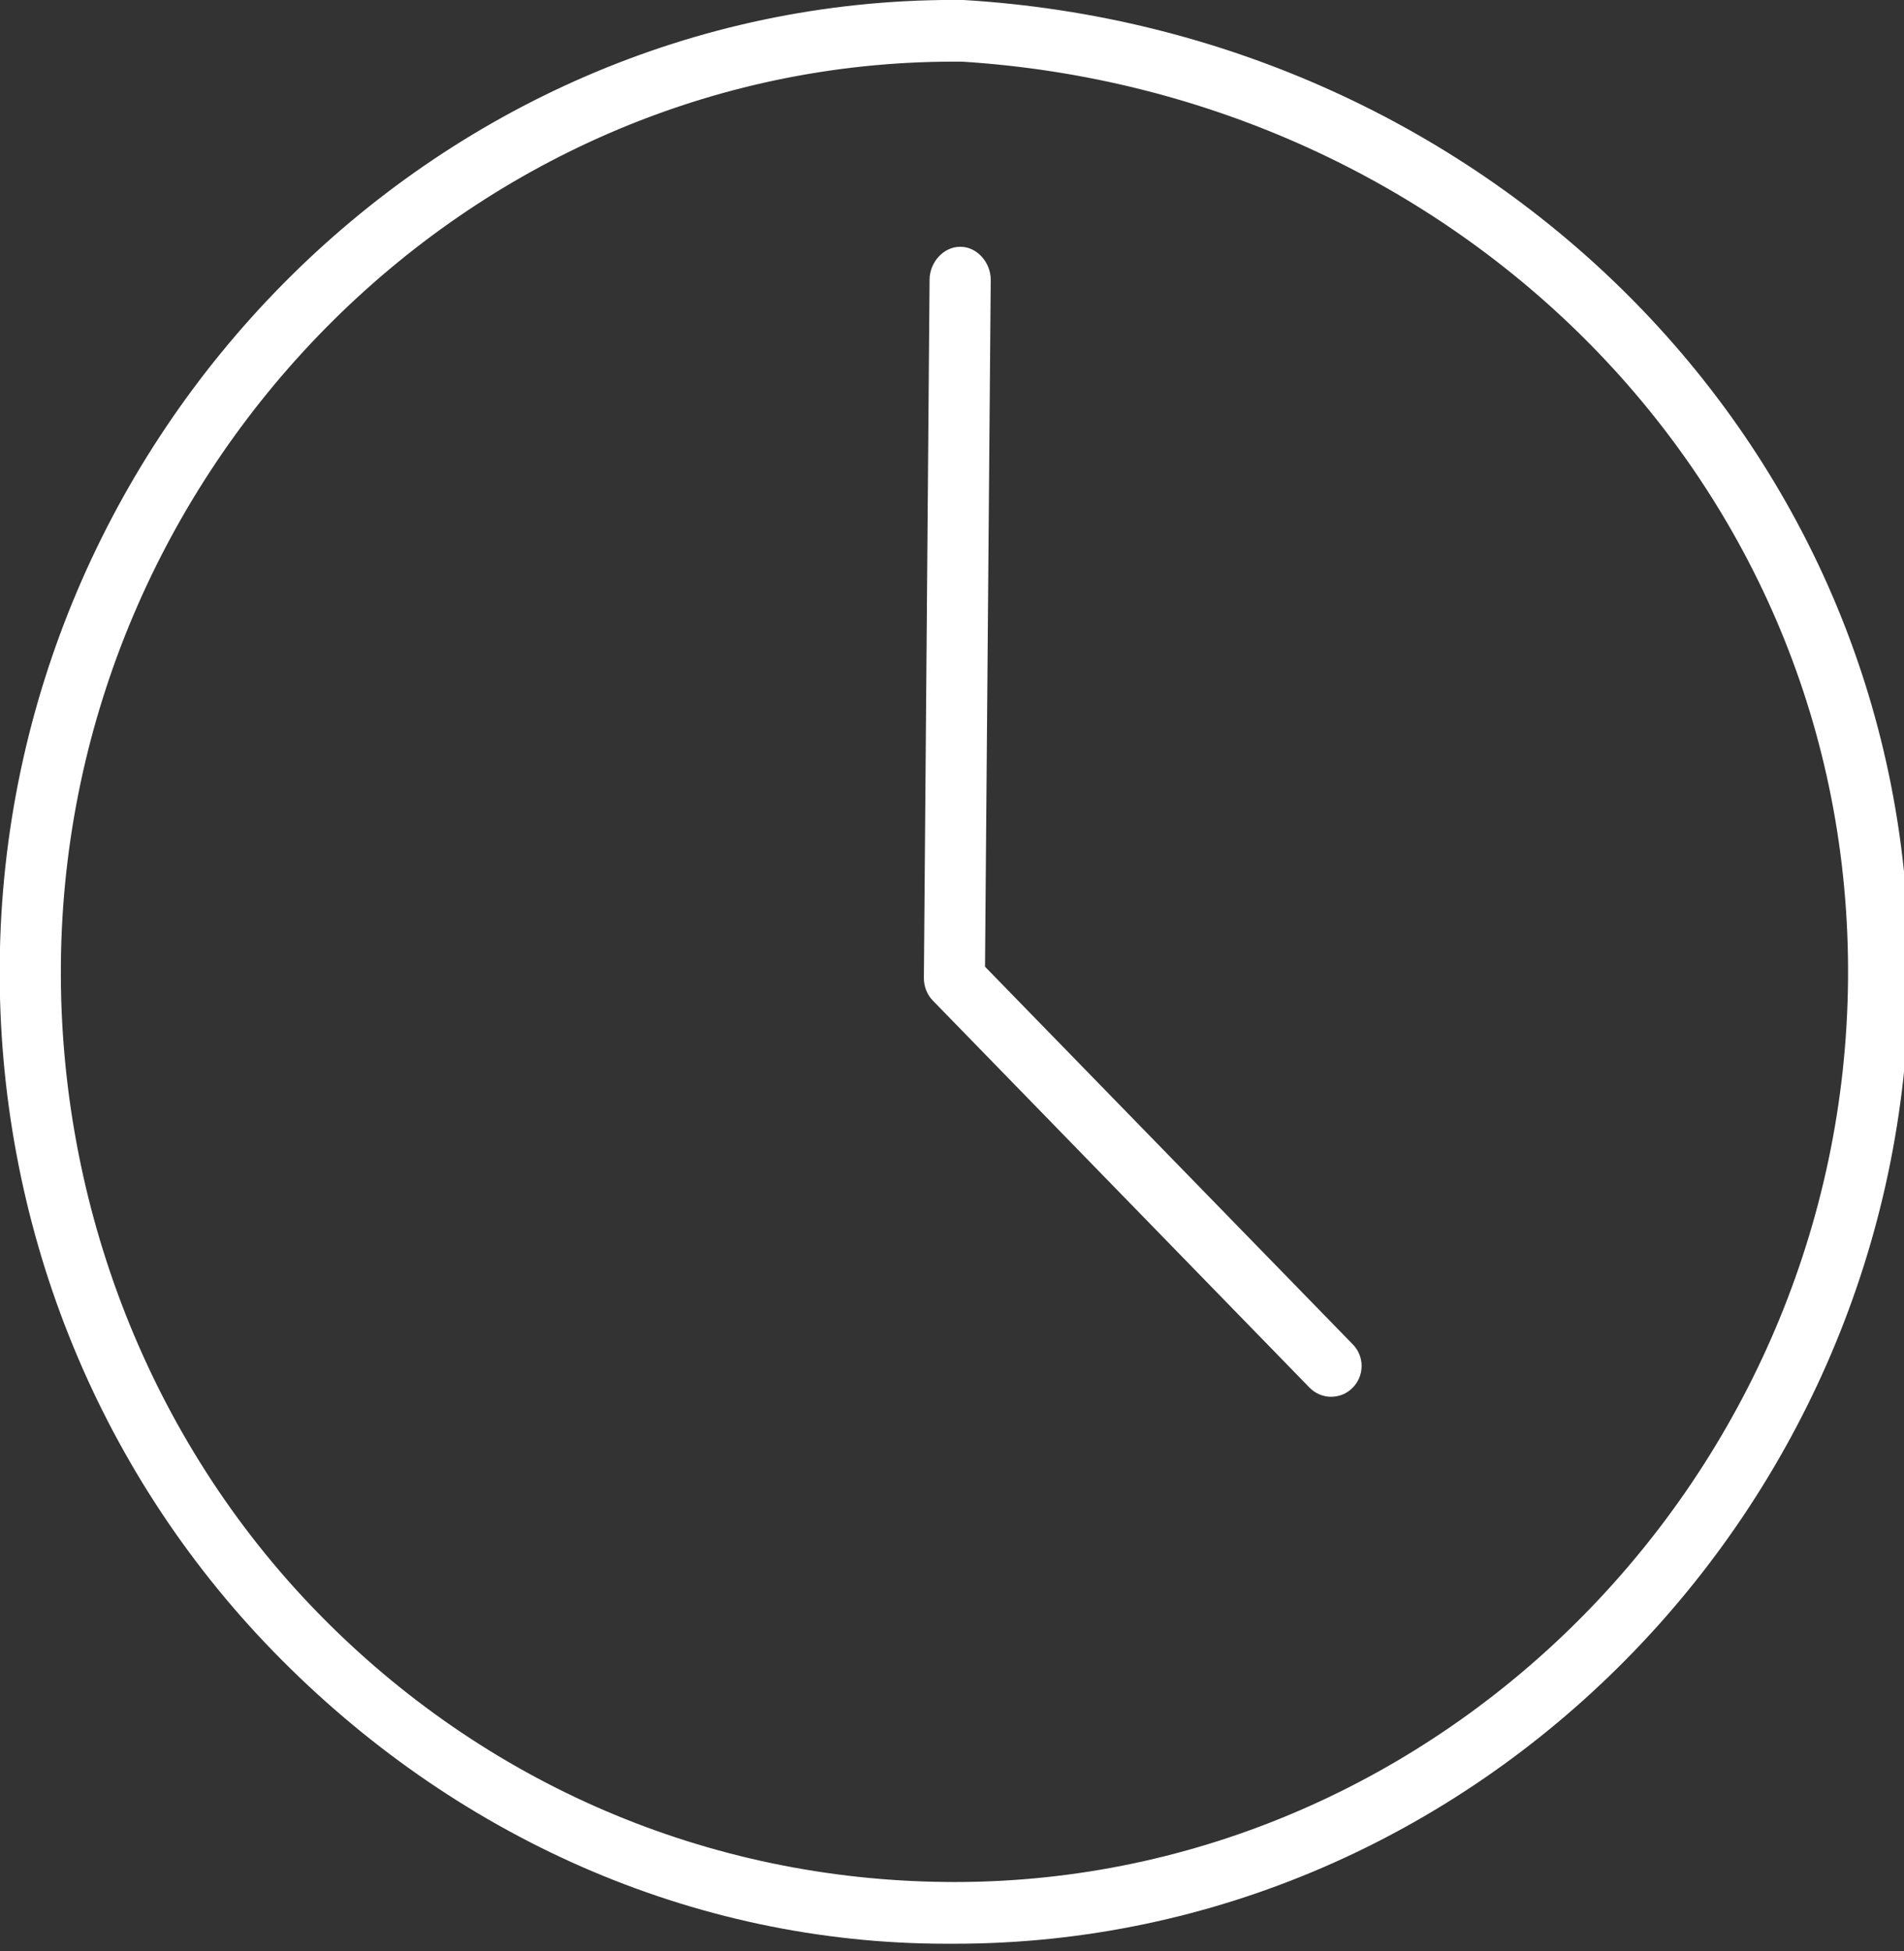 <svg xmlns="http://www.w3.org/2000/svg" xmlns:xlink="http://www.w3.org/1999/xlink" preserveAspectRatio="xMidYMid" width="82" height="84" viewBox="0 0 82 84">
  <rect x="0" y="0" width="82" height="84" fill="#333333" stroke="none"/>
  <defs>
    <style>

      .cls-2 {
        fill: #ffffff;
      }
    </style>
  </defs>
  <path d="M41.110,83.688 C41.110,83.688 40.764,83.688 40.764,83.688 C29.781,83.688 19.490,79.031 11.790,71.122 C4.087,63.214 -0.104,52.592 -0.012,41.501 C0.175,18.789 18.617,-0.003 41.095,-0.003 C41.095,-0.003 41.445,-0.003 41.445,-0.003 C64.113,1.327 82.407,19.288 82.220,42.184 C82.036,64.894 63.592,83.688 41.110,83.688 ZM41.423,2.654 C41.423,2.654 41.095,2.654 41.095,2.654 C20.054,2.654 2.796,20.265 2.622,41.523 C2.533,51.903 6.459,62.016 13.666,69.417 C20.876,76.820 30.507,80.943 40.786,81.029 C40.786,81.029 41.110,81.031 41.110,81.031 C62.154,81.031 79.415,63.420 79.590,42.163 C79.765,20.731 62.642,3.984 41.423,2.654 ZM57.323,60.139 C56.986,60.139 56.643,60.001 56.388,59.735 C56.388,59.735 40.166,43.072 40.166,43.072 C39.921,42.819 39.786,42.459 39.789,42.110 C39.789,42.110 40.034,12.026 40.034,12.026 C40.044,11.294 40.629,10.625 41.353,10.625 C41.353,10.625 41.362,10.625 41.362,10.625 C42.088,10.625 42.671,11.313 42.668,12.047 C42.668,12.047 42.422,41.622 42.422,41.622 C42.422,41.622 58.261,57.882 58.261,57.882 C58.773,58.404 58.767,59.244 58.246,59.758 C57.992,60.014 57.660,60.139 57.323,60.139 Z" id="path-1" class="cls-2" fill-rule="evenodd"/>
</svg>
